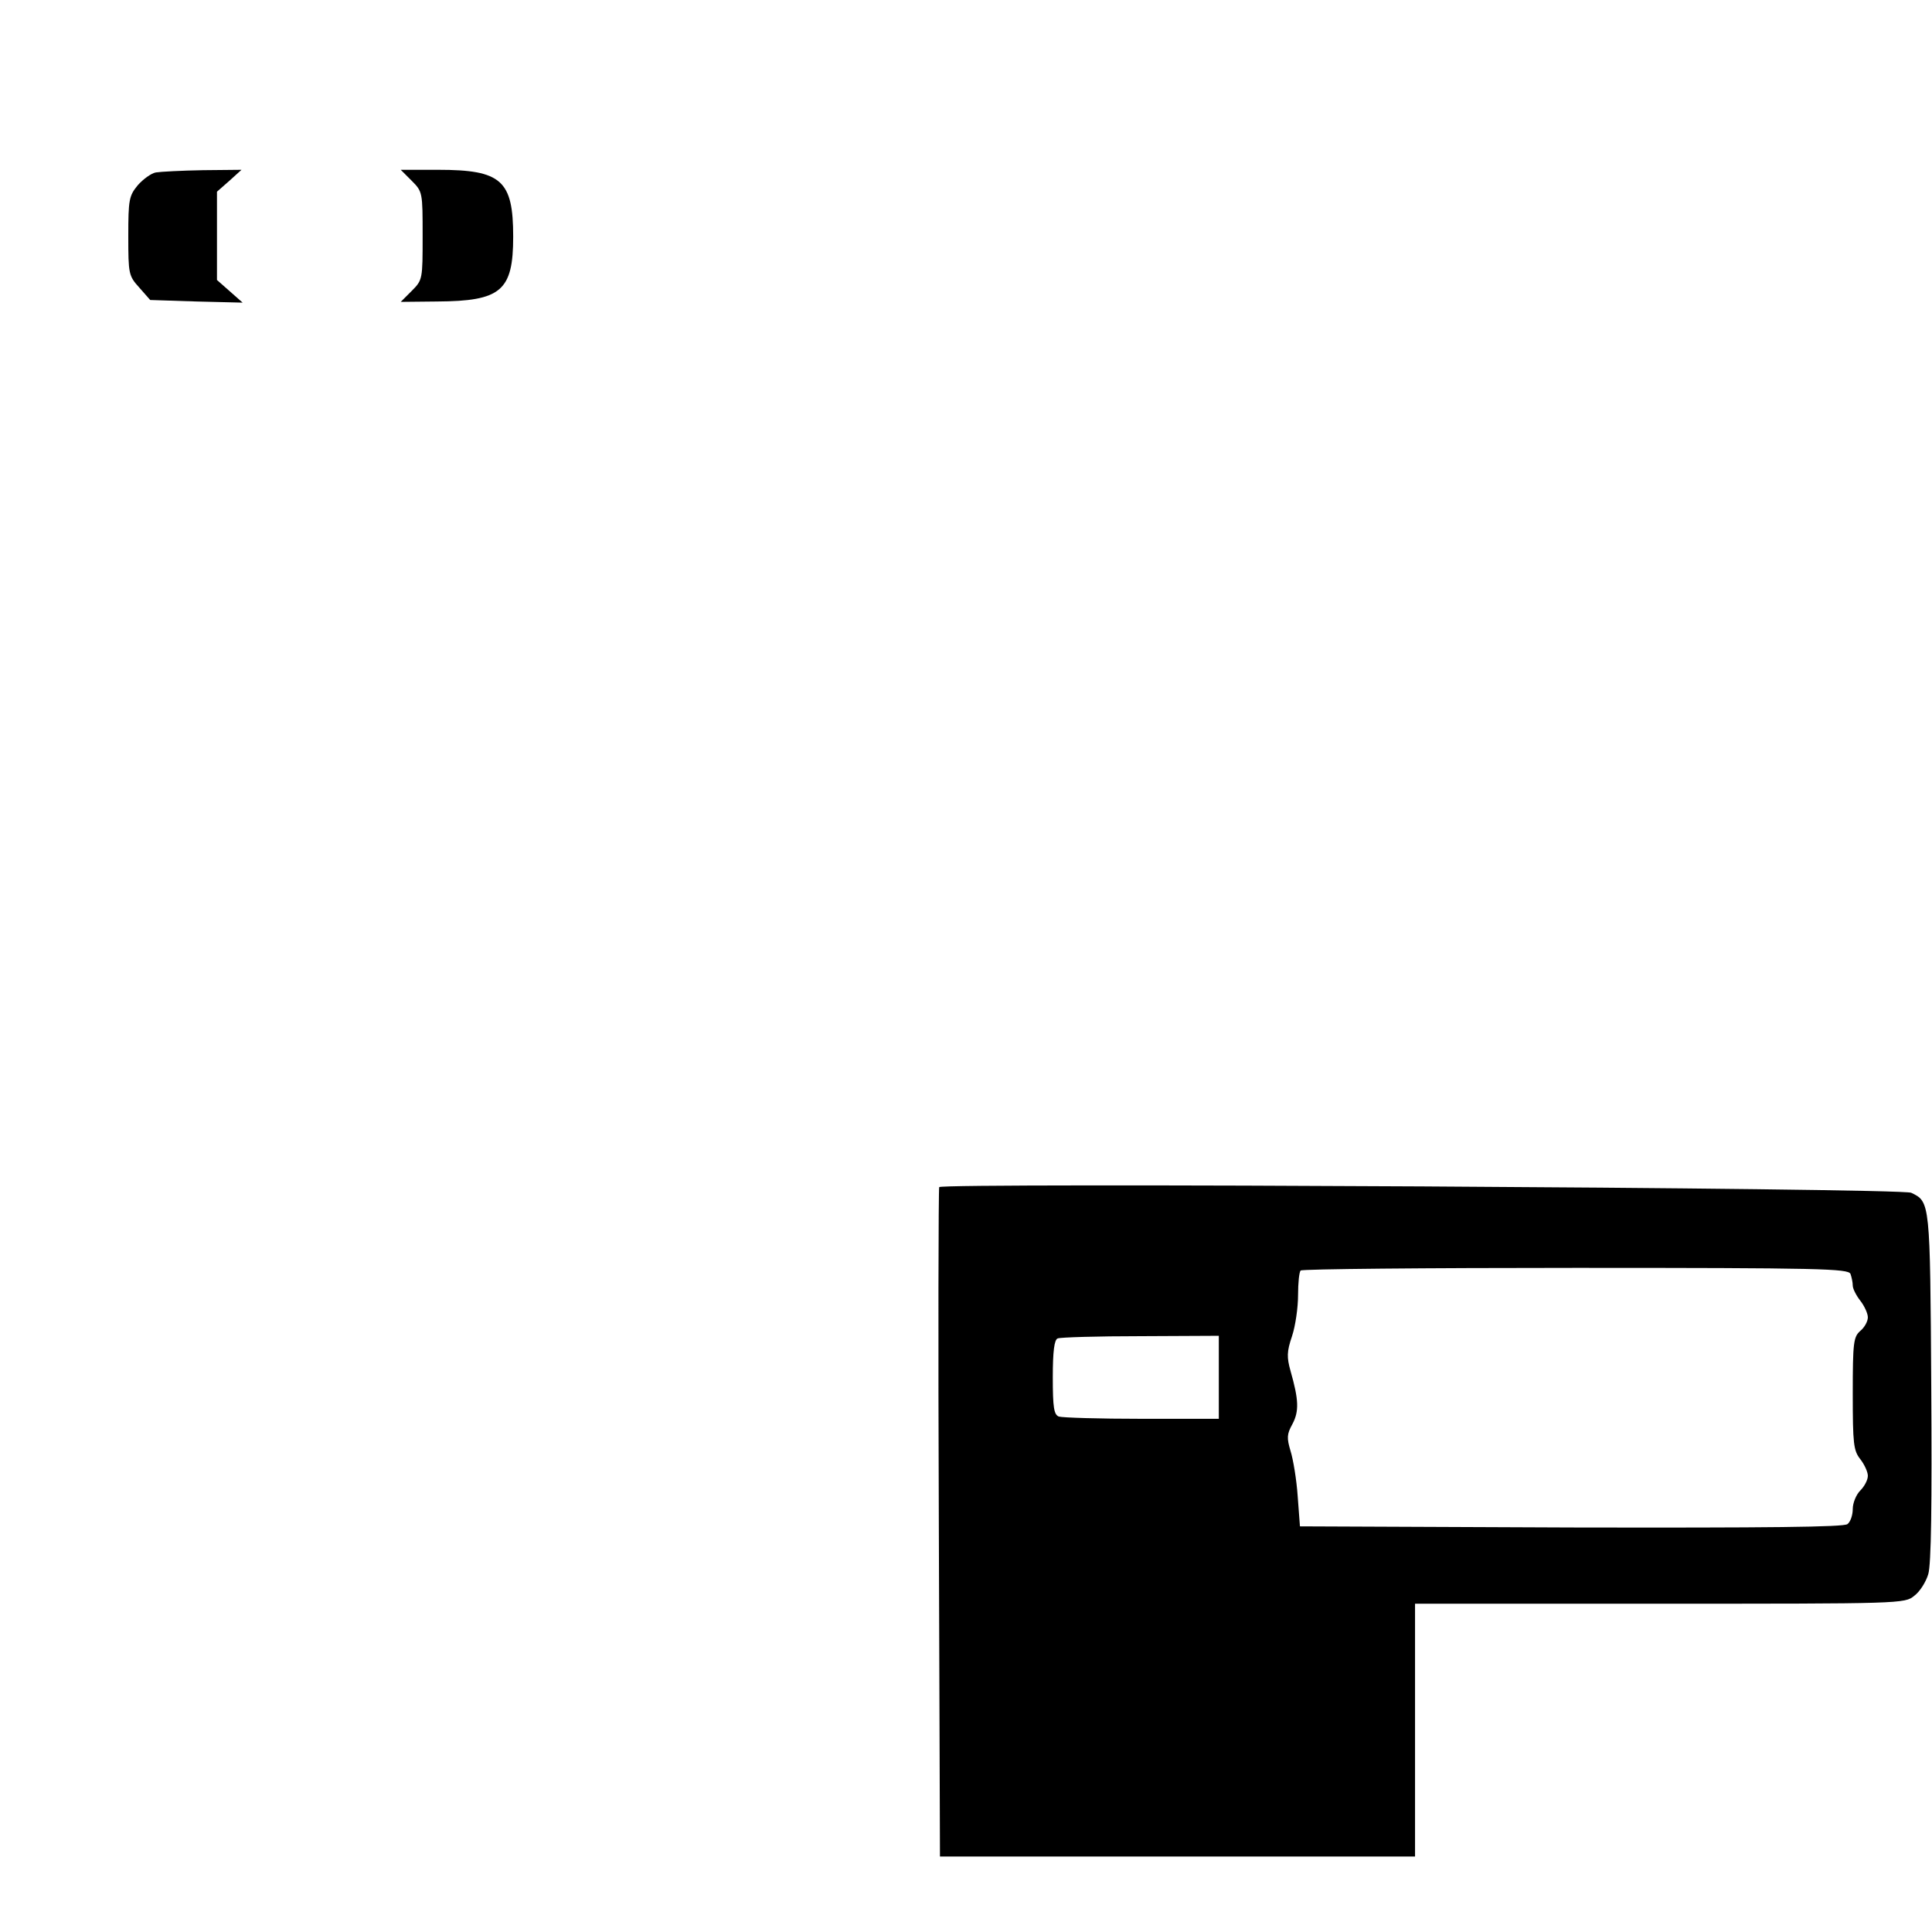 <?xml version="1.0" standalone="no"?>
<!DOCTYPE svg PUBLIC "-//W3C//DTD SVG 20010904//EN"
 "http://www.w3.org/TR/2001/REC-SVG-20010904/DTD/svg10.dtd">
<svg version="1.0" xmlns="http://www.w3.org/2000/svg"
 width="512pt" height="512pt" viewBox="0 0 512 512"
 preserveAspectRatio="xMidYMid meet">

<g transform="translate(0,512) scale(0.1,-0.1)"
fill="#000000" stroke="none">
<path d="M413 4663 c-12 -2 -34 -18 -48 -34 -23 -28 -25 -38 -25 -135 0 -100
1 -105 29 -136 l29 -33 123 -4 122 -3 -34 30 -34 30 0 117 0 117 33 29 32 29
-102 -1 c-57 -1 -113 -4 -125 -6z"/>
<path d="M1091 4641 c29 -29 29 -31 29 -146 0 -115 0 -117 -29 -146 l-29 -29
96 1 c170 1 202 28 202 172 0 149 -31 177 -199 177 l-99 0 29 -29z"/>
<path d="M2489 1974 c-2 -5 -3 -406 -1 -892 l3 -882 630 0 629 0 0 335 0 335
649 0 c639 0 649 0 674 21 15 11 31 37 37 57 8 25 10 187 8 497 -3 491 -3 490
-53 514 -25 13 -2571 27 -2576 15z m2415 -230 c3 -9 6 -22 6 -31 0 -8 9 -26
20 -40 11 -14 20 -34 20 -44 0 -11 -9 -27 -20 -36 -18 -16 -20 -30 -20 -166 0
-134 2 -151 20 -174 11 -14 20 -34 20 -44 0 -11 -9 -28 -20 -39 -11 -11 -20
-33 -20 -49 0 -16 -6 -34 -14 -40 -9 -8 -209 -10 -732 -9 l-719 3 -6 80 c-3
44 -12 98 -19 120 -10 34 -10 44 5 71 18 34 17 64 -5 141 -10 36 -10 51 4 92
9 27 16 76 16 109 0 32 3 62 7 65 3 4 331 7 729 7 649 0 722 -2 728 -16z
m-1674 -274 l0 -110 -204 0 c-112 0 -211 3 -220 6 -13 5 -16 24 -16 104 0 69
4 100 13 103 6 3 105 6 220 6 l207 1 0 -110z"/>
</g>
</svg>
